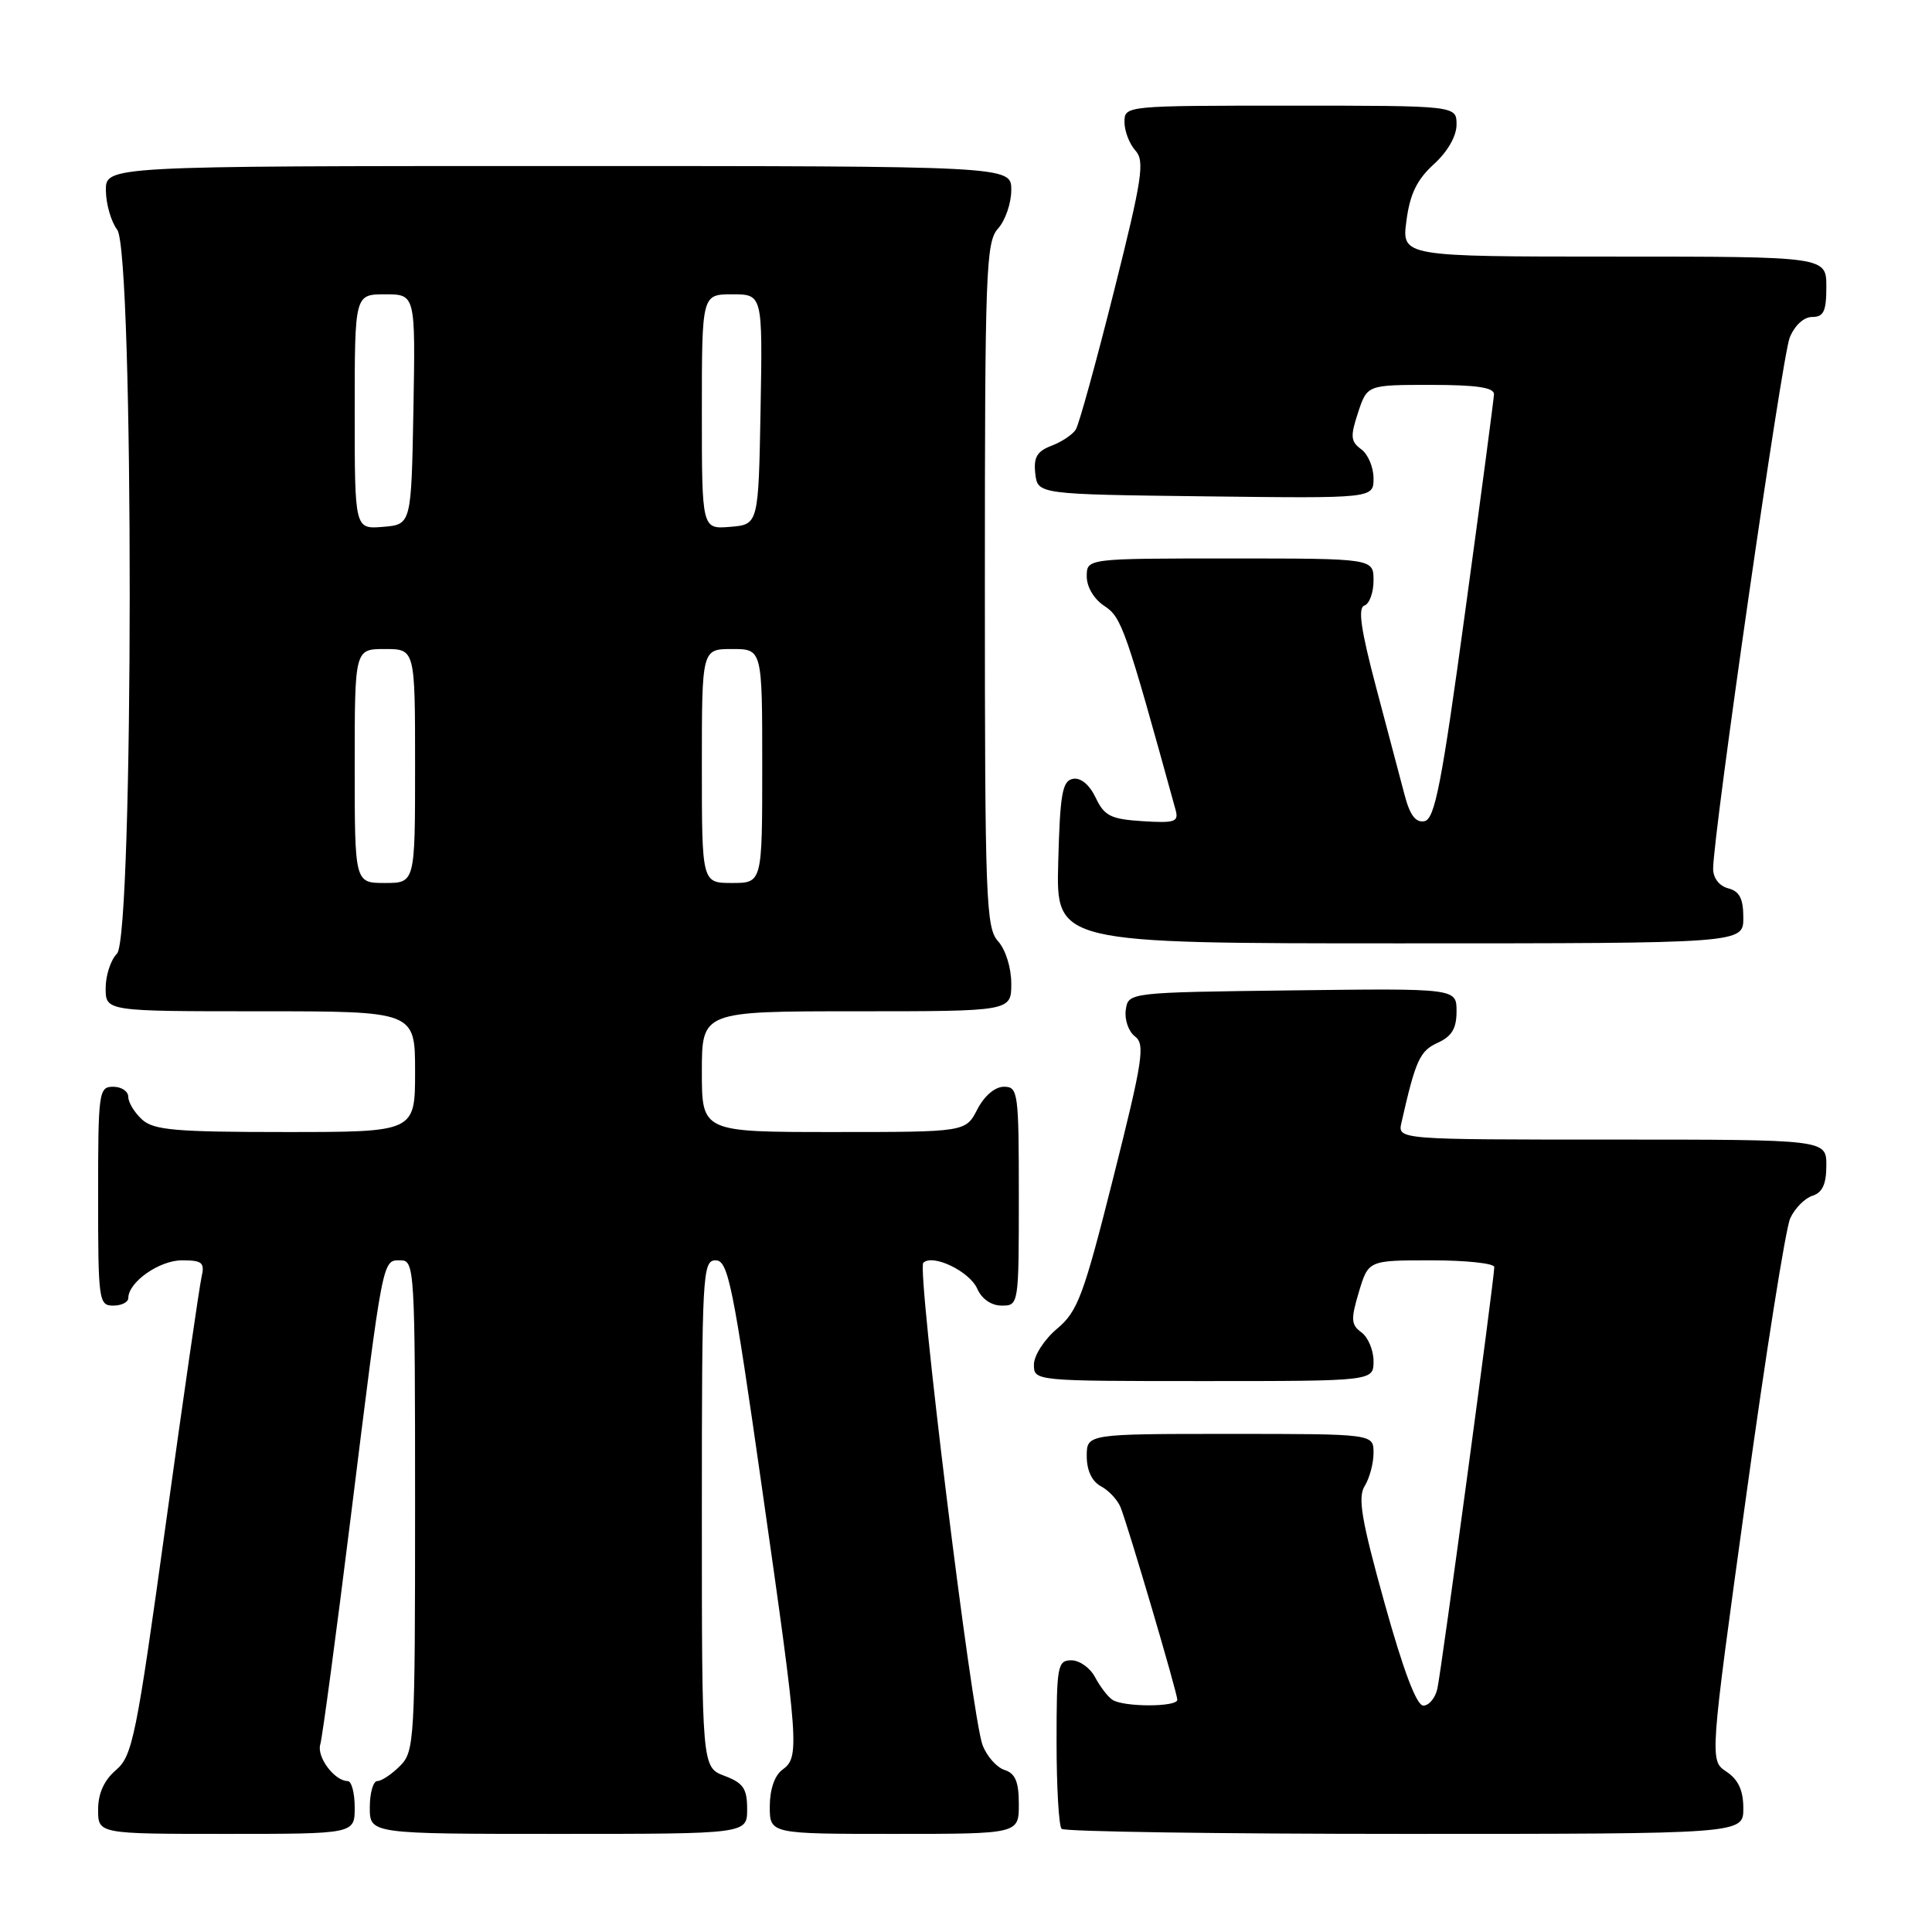 <?xml version="1.0" encoding="UTF-8" standalone="no"?>
<!DOCTYPE svg PUBLIC "-//W3C//DTD SVG 1.1//EN" "http://www.w3.org/Graphics/SVG/1.1/DTD/svg11.dtd" >
<svg xmlns="http://www.w3.org/2000/svg" xmlns:xlink="http://www.w3.org/1999/xlink" version="1.1" viewBox="0 0 256 256">
 <g >
 <path fill="currentColor"
d=" M 47.00 239.50 C 47.00 237.57 46.58 236.00 46.07 236.00 C 44.33 236.00 41.93 232.79 42.44 231.14 C 42.71 230.24 44.53 216.68 46.48 201.00 C 50.80 166.24 50.65 167.00 53.08 167.00 C 54.93 167.00 55.00 168.11 55.00 199.50 C 55.00 230.67 54.92 232.08 53.00 234.00 C 51.90 235.10 50.55 236.00 50.00 236.00 C 49.45 236.00 49.00 237.57 49.00 239.50 C 49.00 243.00 49.00 243.00 74.00 243.00 C 99.00 243.00 99.00 243.00 99.00 239.72 C 99.00 236.99 98.49 236.25 96.00 235.31 C 93.00 234.17 93.00 234.17 93.00 200.59 C 93.00 168.70 93.09 167.00 94.83 167.00 C 96.47 167.00 97.12 170.17 100.98 197.25 C 105.87 231.45 105.97 232.82 103.67 234.50 C 102.64 235.25 102.00 237.12 102.00 239.36 C 102.00 243.00 102.00 243.00 118.50 243.00 C 135.00 243.00 135.00 243.00 135.00 239.07 C 135.00 236.09 134.54 234.99 133.11 234.53 C 132.07 234.20 130.75 232.71 130.19 231.22 C 128.76 227.42 121.48 168.19 122.34 167.33 C 123.57 166.10 128.46 168.45 129.49 170.76 C 130.09 172.13 131.36 173.00 132.74 173.00 C 134.98 173.00 135.00 172.89 135.00 158.50 C 135.00 144.73 134.90 144.00 133.03 144.00 C 131.84 144.00 130.43 145.20 129.50 147.00 C 127.95 150.00 127.95 150.00 110.47 150.00 C 93.00 150.00 93.00 150.00 93.00 142.00 C 93.00 134.00 93.00 134.00 113.50 134.00 C 134.00 134.00 134.00 134.00 134.00 130.33 C 134.00 128.24 133.25 125.83 132.25 124.72 C 130.64 122.94 130.50 119.23 130.50 77.50 C 130.50 35.77 130.64 32.06 132.25 30.28 C 133.21 29.21 134.00 26.92 134.00 25.17 C 134.00 22.00 134.00 22.00 74.00 22.00 C 14.00 22.00 14.00 22.00 14.03 25.25 C 14.05 27.04 14.72 29.37 15.53 30.44 C 17.76 33.38 17.73 124.13 15.50 126.36 C 14.68 127.18 14.00 129.24 14.00 130.93 C 14.00 134.00 14.00 134.00 34.50 134.00 C 55.00 134.00 55.00 134.00 55.00 142.00 C 55.00 150.00 55.00 150.00 37.83 150.00 C 23.25 150.00 20.38 149.75 18.83 148.35 C 17.82 147.43 17.00 146.08 17.00 145.35 C 17.00 144.61 16.10 144.00 15.00 144.00 C 13.09 144.00 13.00 144.67 13.00 158.50 C 13.00 172.33 13.09 173.00 15.00 173.00 C 16.10 173.00 17.00 172.55 17.00 172.00 C 17.00 169.89 21.11 167.00 24.11 167.00 C 26.82 167.00 27.15 167.29 26.70 169.25 C 26.42 170.49 24.28 185.22 21.96 202.00 C 18.06 230.17 17.56 232.66 15.37 234.54 C 13.79 235.89 13.00 237.65 13.00 239.79 C 13.00 243.00 13.00 243.00 30.00 243.00 C 47.00 243.00 47.00 243.00 47.00 239.50 Z  M 231.00 239.62 C 231.00 237.24 230.34 235.81 228.77 234.76 C 226.53 233.28 226.53 233.28 231.33 198.56 C 233.96 179.46 236.61 162.76 237.21 161.44 C 237.81 160.12 239.14 158.77 240.15 158.45 C 241.48 158.03 242.00 156.89 242.00 154.43 C 242.00 151.00 242.00 151.00 213.59 151.00 C 185.19 151.00 185.19 151.00 185.70 148.75 C 187.58 140.46 188.13 139.26 190.49 138.18 C 192.37 137.33 193.00 136.28 193.00 134.00 C 193.00 130.96 193.00 130.96 171.25 131.23 C 149.50 131.50 149.50 131.50 149.17 133.83 C 148.99 135.11 149.54 136.69 150.39 137.33 C 151.76 138.37 151.44 140.46 147.53 156.00 C 143.57 171.72 142.81 173.76 140.06 176.07 C 138.37 177.49 137.00 179.62 137.00 180.82 C 137.00 182.99 137.06 183.00 159.50 183.00 C 182.00 183.00 182.00 183.00 182.00 180.36 C 182.00 178.91 181.28 177.19 180.40 176.55 C 179.02 175.54 178.97 174.83 180.06 171.19 C 181.32 167.00 181.32 167.00 189.66 167.00 C 194.25 167.00 198.00 167.40 198.00 167.89 C 198.00 169.44 190.99 221.39 190.46 223.75 C 190.19 224.99 189.35 226.00 188.60 226.00 C 187.70 226.00 185.95 221.36 183.45 212.38 C 180.39 201.38 179.89 198.41 180.83 196.90 C 181.47 195.87 182.00 193.90 182.00 192.51 C 182.00 190.00 182.00 190.00 163.00 190.00 C 144.00 190.00 144.00 190.00 144.00 192.96 C 144.00 194.84 144.69 196.30 145.88 196.94 C 146.92 197.49 148.08 198.74 148.48 199.72 C 149.50 202.28 156.00 224.32 156.00 225.23 C 156.00 226.21 148.86 226.21 147.40 225.23 C 146.79 224.83 145.77 223.49 145.11 222.25 C 144.46 221.01 143.05 220.00 141.96 220.00 C 140.13 220.00 140.00 220.73 140.00 230.83 C 140.00 236.79 140.30 241.97 140.67 242.33 C 141.03 242.70 161.51 243.00 186.17 243.00 C 231.00 243.00 231.00 243.00 231.00 239.62 Z  M 231.00 121.62 C 231.00 119.07 230.50 118.10 229.00 117.71 C 227.81 117.40 227.00 116.35 227.00 115.12 C 227.00 110.56 236.12 47.31 237.14 44.75 C 237.80 43.12 239.01 42.00 240.12 42.00 C 241.65 42.00 242.00 41.25 242.00 38.00 C 242.00 34.00 242.00 34.00 213.86 34.00 C 185.73 34.00 185.73 34.00 186.36 29.25 C 186.82 25.72 187.75 23.80 189.99 21.76 C 191.81 20.11 193.00 18.04 193.00 16.51 C 193.00 14.00 193.00 14.00 171.00 14.00 C 149.09 14.00 149.00 14.01 149.00 16.17 C 149.00 17.37 149.65 19.06 150.44 19.94 C 151.71 21.34 151.37 23.62 147.60 38.62 C 145.24 48.01 142.97 56.25 142.55 56.91 C 142.14 57.58 140.69 58.55 139.34 59.06 C 137.40 59.80 136.94 60.60 137.18 62.75 C 137.50 65.50 137.50 65.50 159.75 65.77 C 182.00 66.04 182.00 66.04 182.00 63.38 C 182.00 61.92 181.27 60.18 180.37 59.53 C 178.96 58.50 178.91 57.82 179.95 54.67 C 181.16 51.00 181.16 51.00 189.58 51.00 C 195.67 51.00 197.99 51.35 197.96 52.25 C 197.93 52.94 196.22 65.87 194.15 81.00 C 191.04 103.82 190.12 108.55 188.75 108.81 C 187.58 109.03 186.82 108.03 186.11 105.31 C 185.56 103.22 183.87 96.81 182.34 91.07 C 180.32 83.43 179.90 80.53 180.79 80.24 C 181.45 80.02 182.00 78.52 182.00 76.92 C 182.00 74.00 182.00 74.00 163.00 74.00 C 144.00 74.00 144.00 74.00 144.00 76.38 C 144.00 77.79 144.97 79.41 146.36 80.31 C 148.63 81.81 149.15 83.30 155.77 107.31 C 156.21 108.91 155.69 109.08 151.39 108.81 C 147.18 108.54 146.33 108.12 145.18 105.69 C 144.35 103.96 143.20 103.01 142.17 103.20 C 140.76 103.47 140.46 105.17 140.22 114.26 C 139.93 125.00 139.93 125.00 185.47 125.00 C 231.00 125.00 231.00 125.00 231.00 121.62 Z  M 47.00 101.50 C 47.00 86.00 47.00 86.00 51.00 86.00 C 55.00 86.00 55.00 86.00 55.00 101.50 C 55.00 117.00 55.00 117.00 51.00 117.00 C 47.00 117.00 47.00 117.00 47.00 101.50 Z  M 93.00 101.50 C 93.00 86.00 93.00 86.00 97.00 86.00 C 101.00 86.00 101.00 86.00 101.00 101.50 C 101.00 117.00 101.00 117.00 97.00 117.00 C 93.00 117.00 93.00 117.00 93.00 101.50 Z  M 47.00 54.56 C 47.00 39.00 47.00 39.00 51.03 39.00 C 55.05 39.00 55.05 39.00 54.78 54.25 C 54.50 69.50 54.50 69.50 50.75 69.81 C 47.00 70.12 47.00 70.12 47.00 54.56 Z  M 93.00 54.56 C 93.00 39.00 93.00 39.00 97.03 39.00 C 101.05 39.00 101.05 39.00 100.78 54.25 C 100.50 69.50 100.50 69.50 96.75 69.81 C 93.00 70.12 93.00 70.12 93.00 54.56 Z "/>
</g>
</svg>